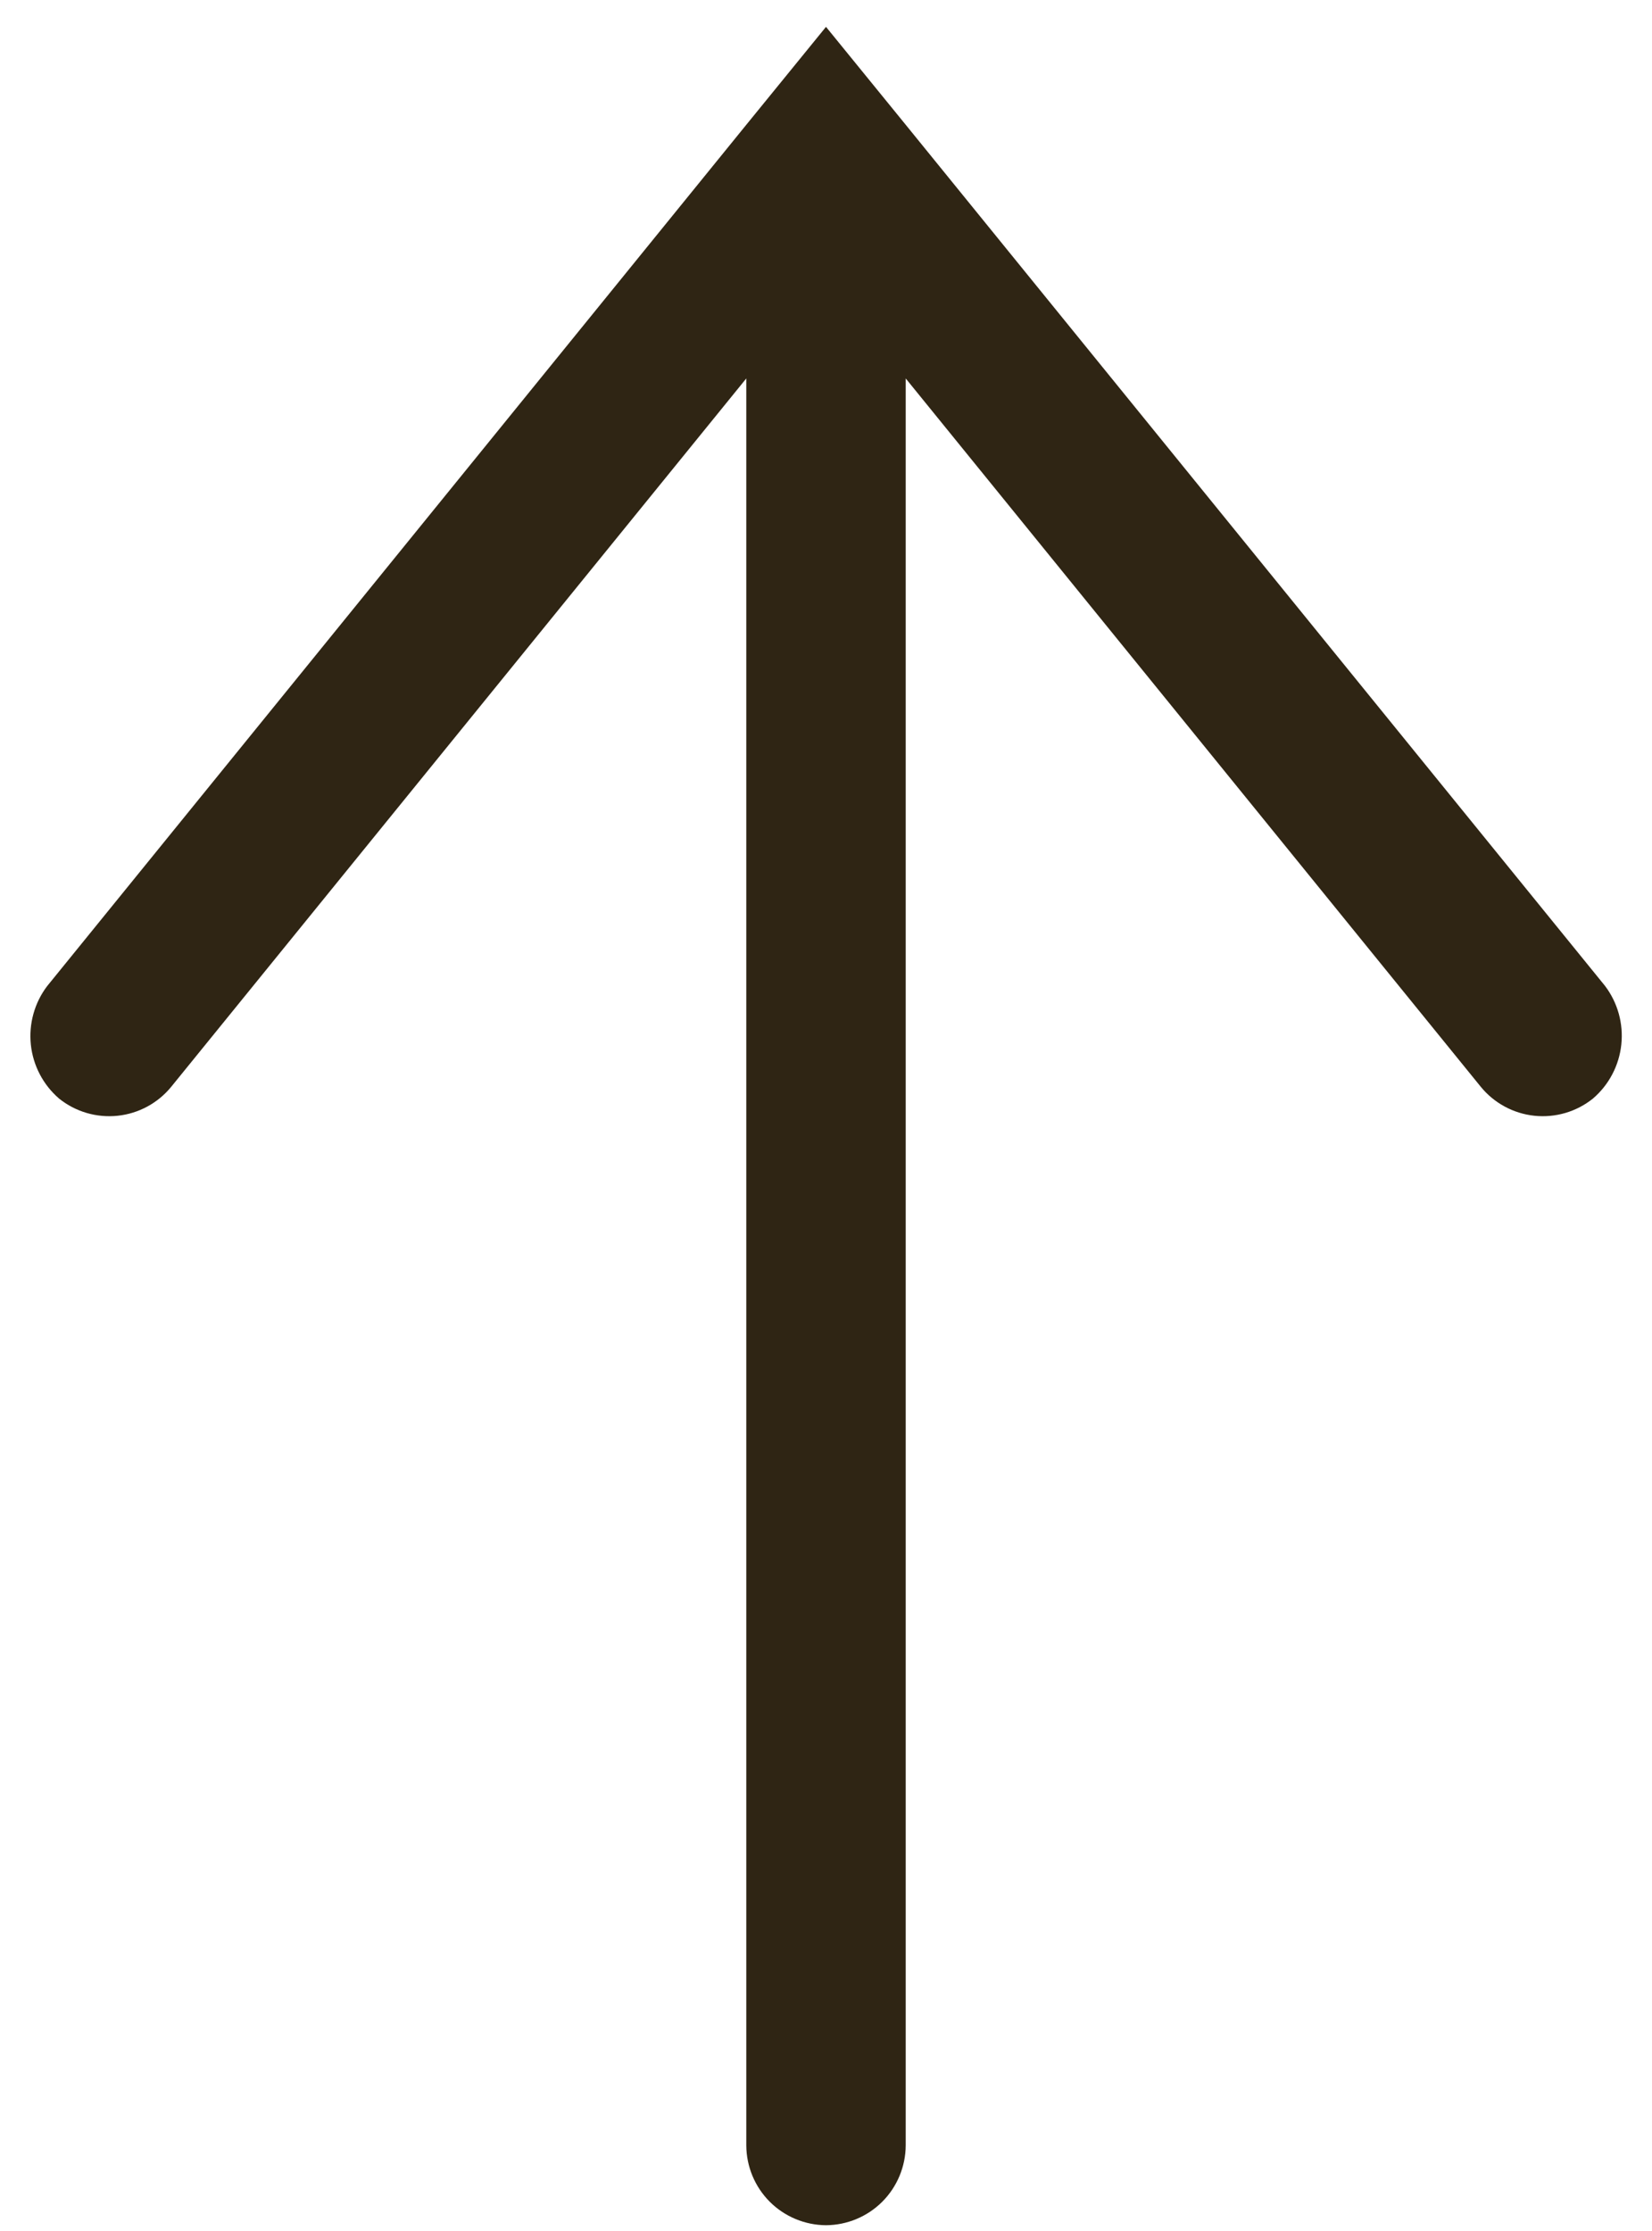 <svg width="40" height="54" viewBox="0 0 40 54" fill="none" xmlns="http://www.w3.org/2000/svg">
<path d="M38.57 26.59C38.17 26.911 37.66 27.06 37.15 27.006C36.641 26.952 36.173 26.698 35.85 26.3L21.93 9.16V51.93C21.927 52.441 21.723 52.93 21.362 53.292C21 53.653 20.511 53.857 20 53.86C19.489 53.857 19 53.653 18.638 53.292C18.277 52.93 18.073 52.441 18.07 51.93V9.16L4.15 26.3C3.827 26.698 3.36 26.952 2.85 27.006C2.34 27.06 1.83 26.911 1.43 26.59C1.045 26.258 0.801 25.793 0.747 25.287C0.694 24.782 0.834 24.275 1.14 23.87L18.07 3.02L20 0.65L21.93 3.02L38.86 23.86C39.169 24.266 39.311 24.775 39.257 25.283C39.203 25.79 38.958 26.258 38.57 26.59Z" fill="#2F2514"/>
</svg>
